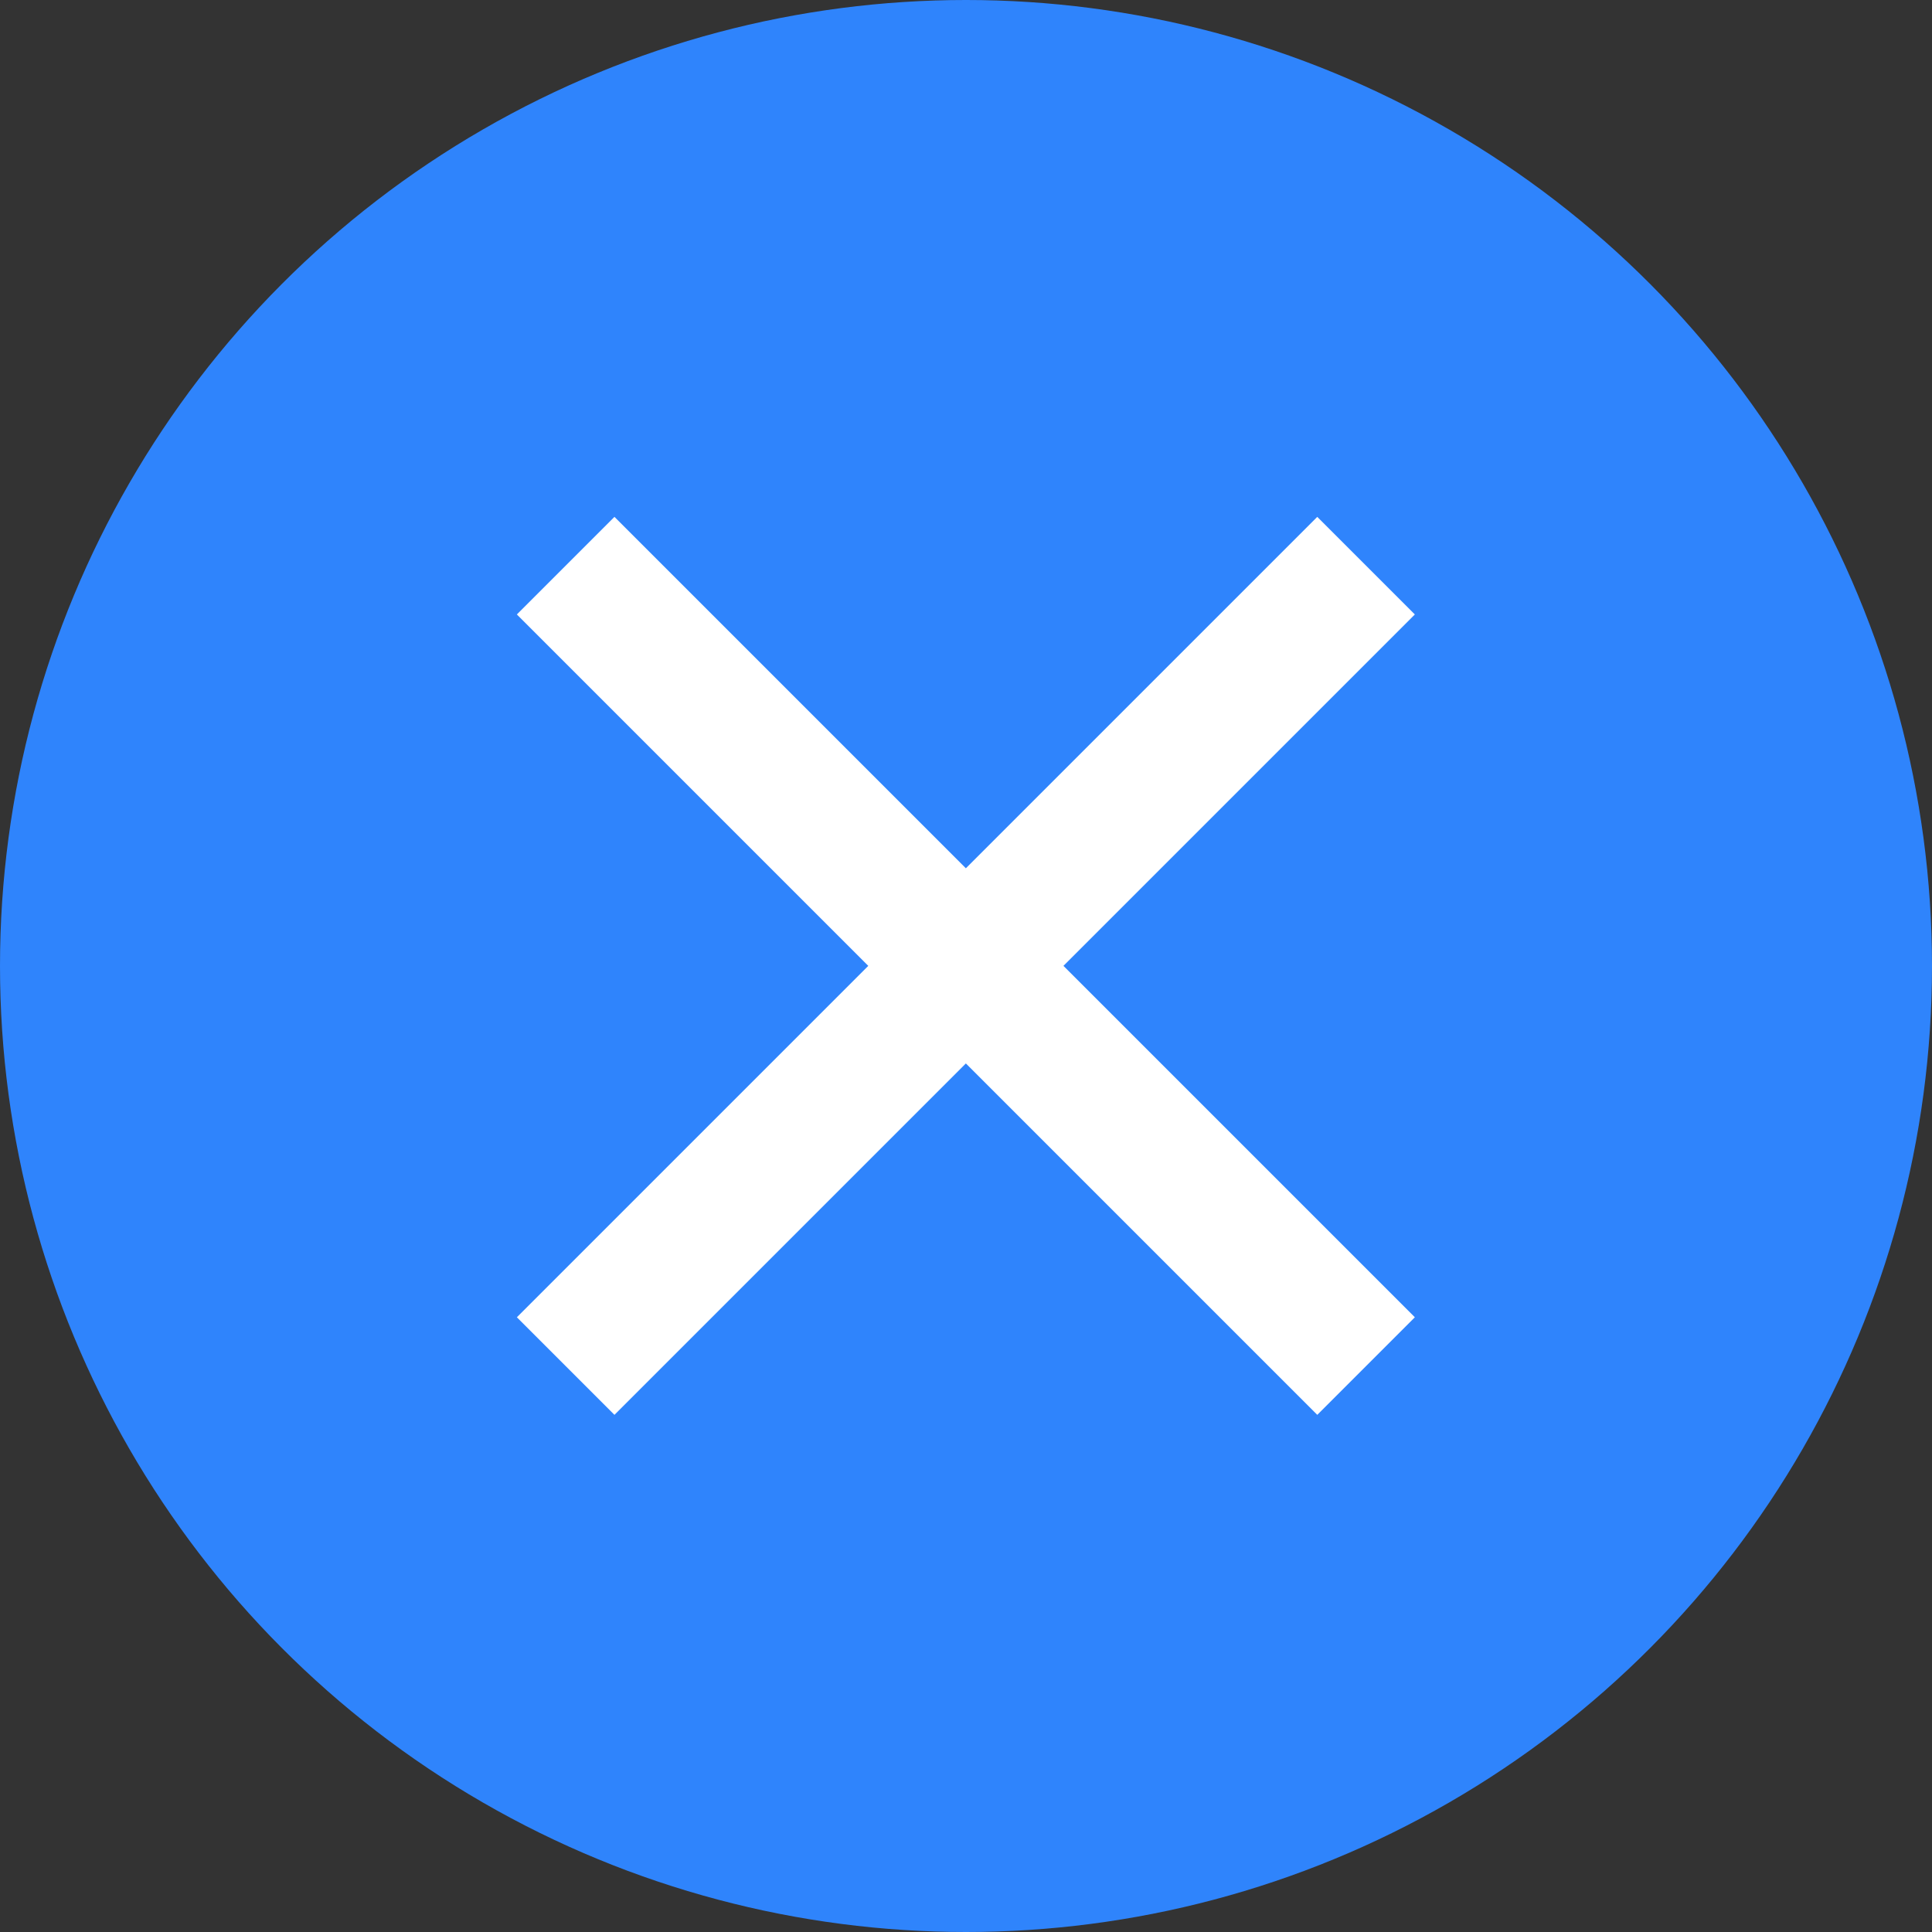 <svg xmlns="http://www.w3.org/2000/svg" width="14" height="14" viewBox="0 0 14 14">
    <rect x="0" y="0" width="14" height="14" fill="#333333" stroke="none"/>
    <g data-name="그룹 40" transform="translate(-61 -2217)">
        <circle data-name="타원 6" cx="7" cy="7" r="7" transform="translate(61 2217)" style="fill:#2f84fc"/>
        <path data-name="합치기 2" d="M2.9 2.9 0 5.8l2.9-2.9L0 0l2.9 2.9L5.8 0 2.9 2.9l2.9 2.9z" transform="translate(65.099 2221.099)" style="fill:none;stroke:#fff"/>
    </g>
</svg>
